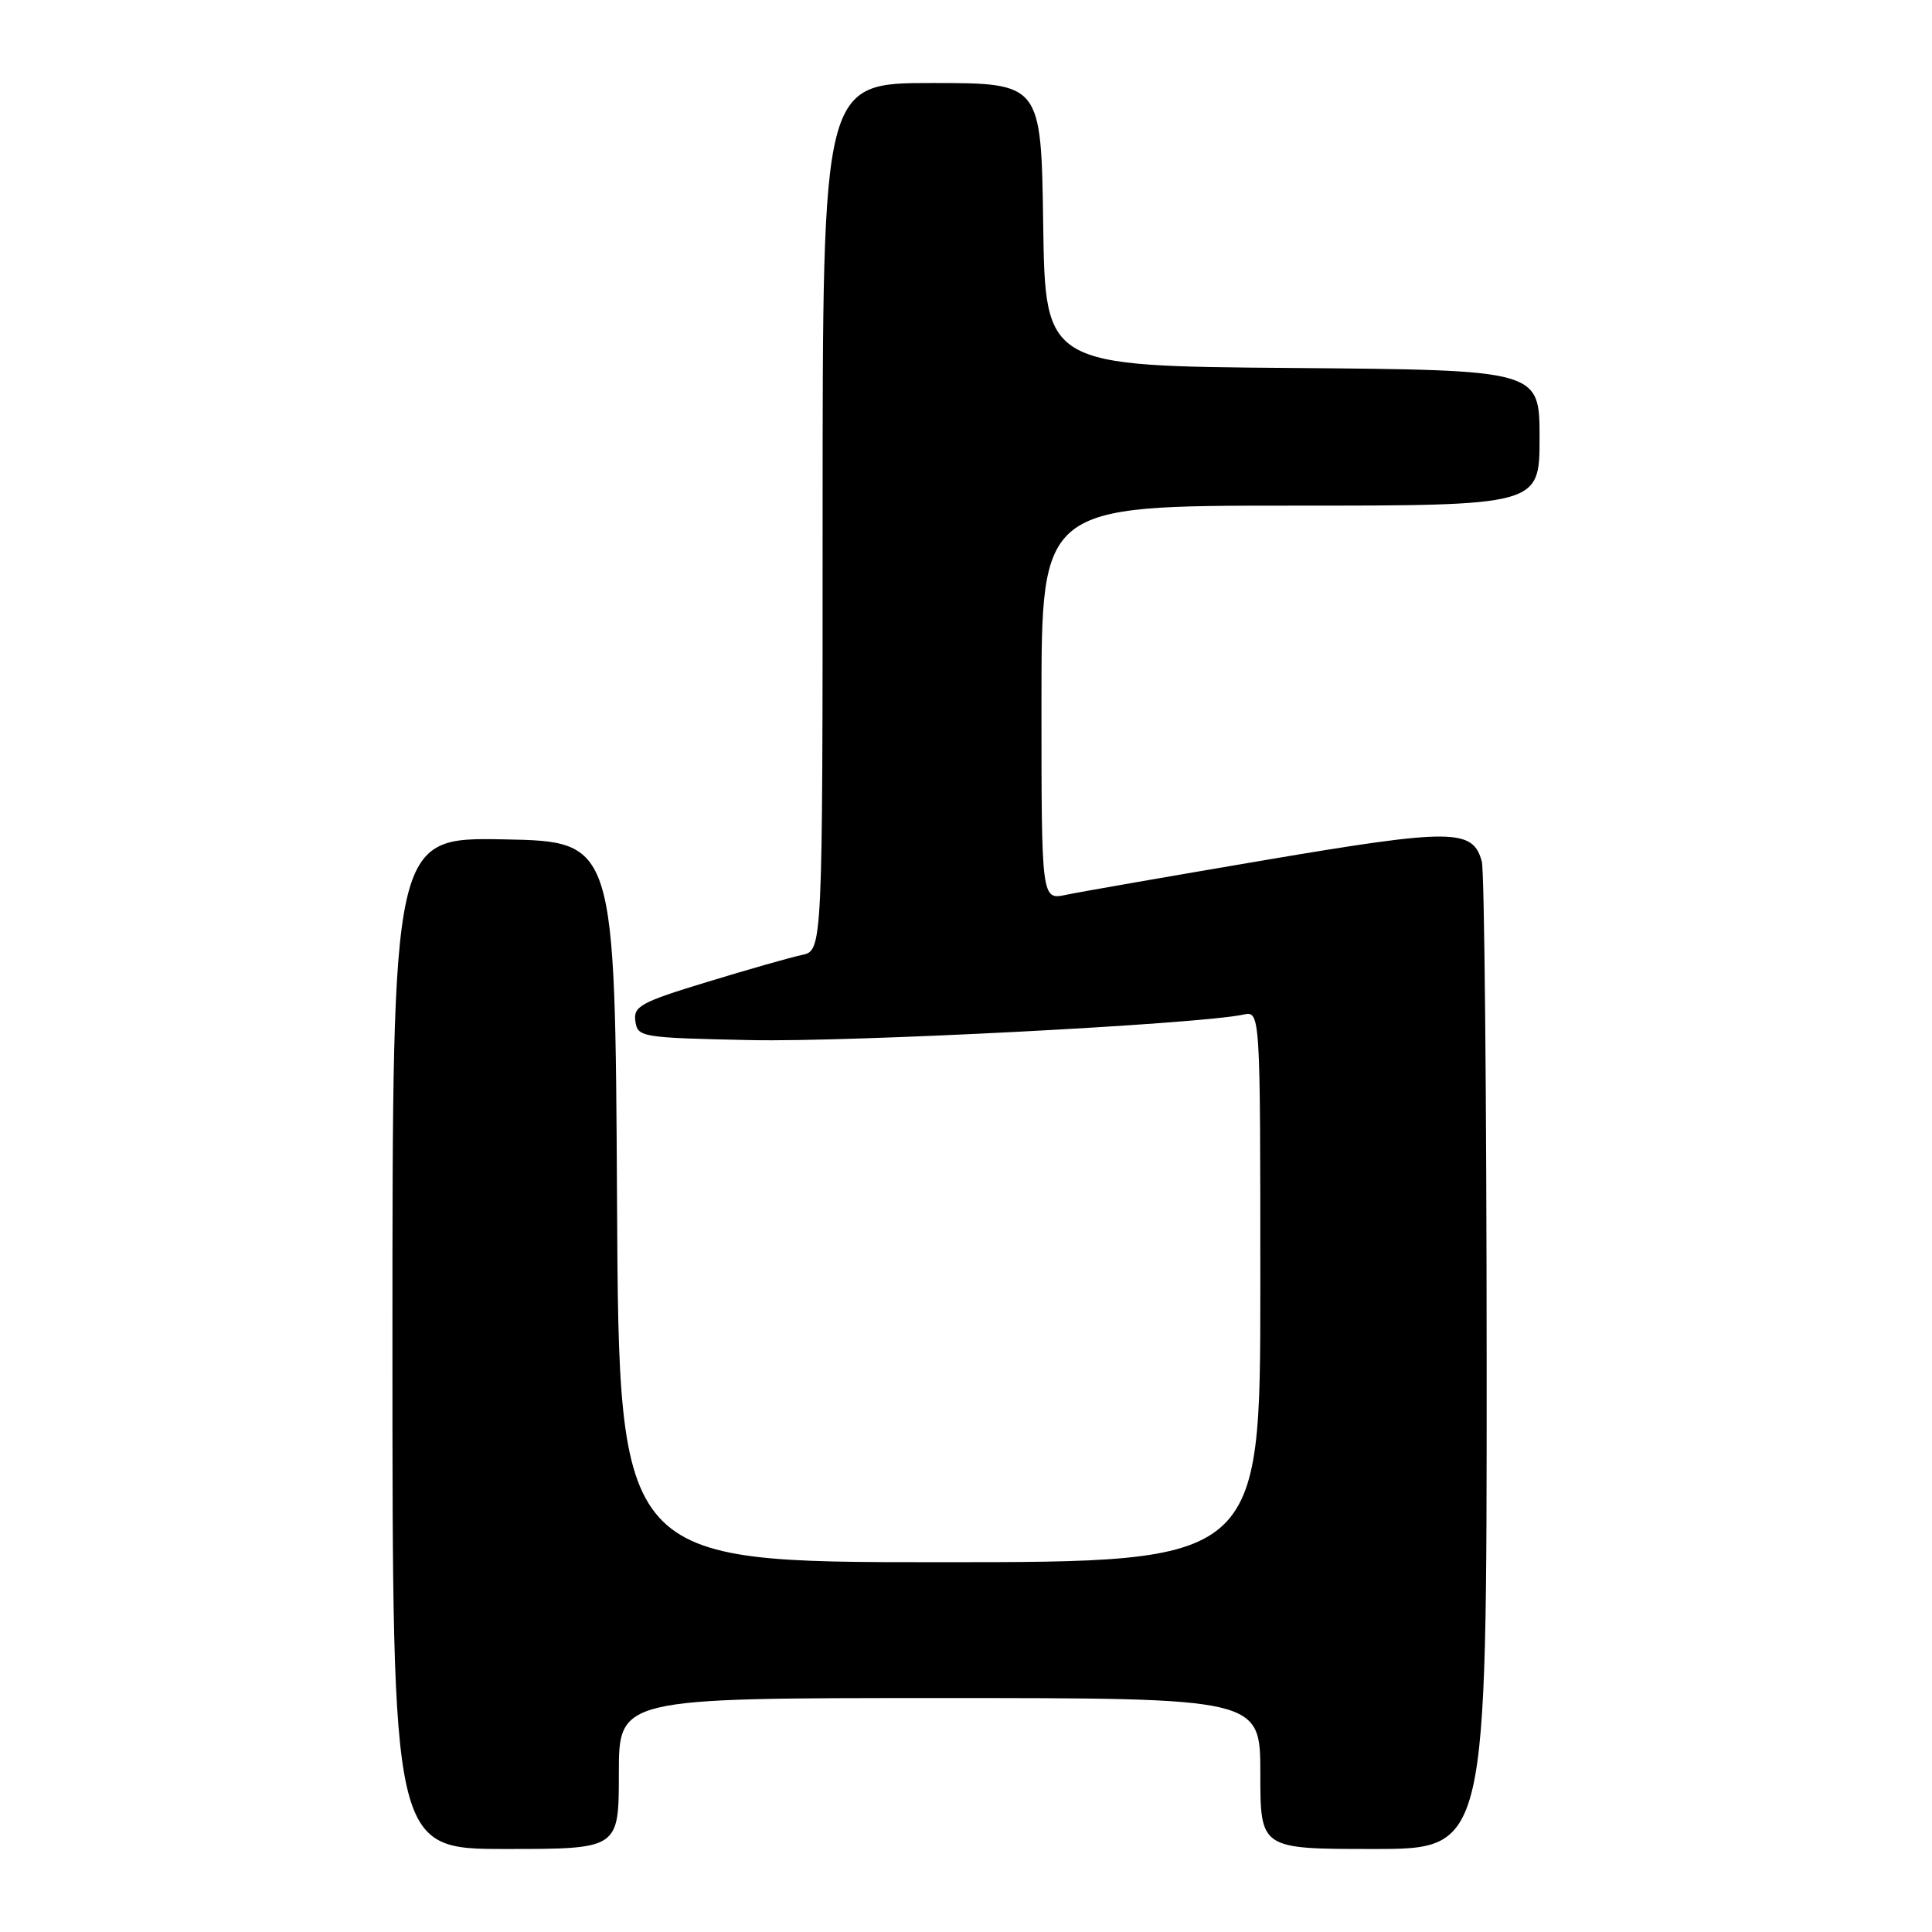 <?xml version="1.0" encoding="UTF-8" standalone="no"?>
<!DOCTYPE svg PUBLIC "-//W3C//DTD SVG 1.1//EN" "http://www.w3.org/Graphics/SVG/1.1/DTD/svg11.dtd" >
<svg xmlns="http://www.w3.org/2000/svg" xmlns:xlink="http://www.w3.org/1999/xlink" version="1.1" viewBox="0 0 256 256">
 <g >
 <path fill="currentColor"
d=" M 82.00 235.00 C 82.00 225.00 82.00 225.00 124.50 225.00 C 167.00 225.00 167.00 225.00 167.00 235.00 C 167.00 245.00 167.00 245.00 182.00 245.00 C 197.00 245.00 197.00 245.00 196.99 180.75 C 196.98 145.41 196.69 115.45 196.35 114.17 C 195.18 109.79 192.44 109.77 167.72 113.95 C 154.95 116.12 143.04 118.19 141.25 118.57 C 138.00 119.25 138.00 119.25 138.00 93.13 C 138.00 67.00 138.00 67.00 171.00 67.00 C 204.00 67.00 204.00 67.00 204.00 58.01 C 204.00 49.03 204.00 49.03 171.25 48.76 C 138.50 48.50 138.50 48.50 138.23 29.75 C 137.96 11.00 137.96 11.00 123.48 11.00 C 109.00 11.00 109.00 11.00 109.00 68.48 C 109.00 125.96 109.00 125.96 106.25 126.54 C 104.74 126.86 99.08 128.47 93.69 130.12 C 84.88 132.80 83.91 133.34 84.19 135.31 C 84.49 137.44 84.93 137.51 99.50 137.82 C 112.76 138.10 158.78 135.72 164.75 134.44 C 167.00 133.96 167.00 133.96 167.00 170.48 C 167.00 207.00 167.00 207.00 124.51 207.00 C 82.02 207.00 82.02 207.00 81.76 159.25 C 81.50 111.50 81.50 111.50 66.75 111.22 C 52.00 110.95 52.00 110.95 52.00 177.97 C 52.00 245.00 52.00 245.00 67.00 245.00 C 82.00 245.00 82.00 245.00 82.00 235.00 Z "/>
</g>
</svg>